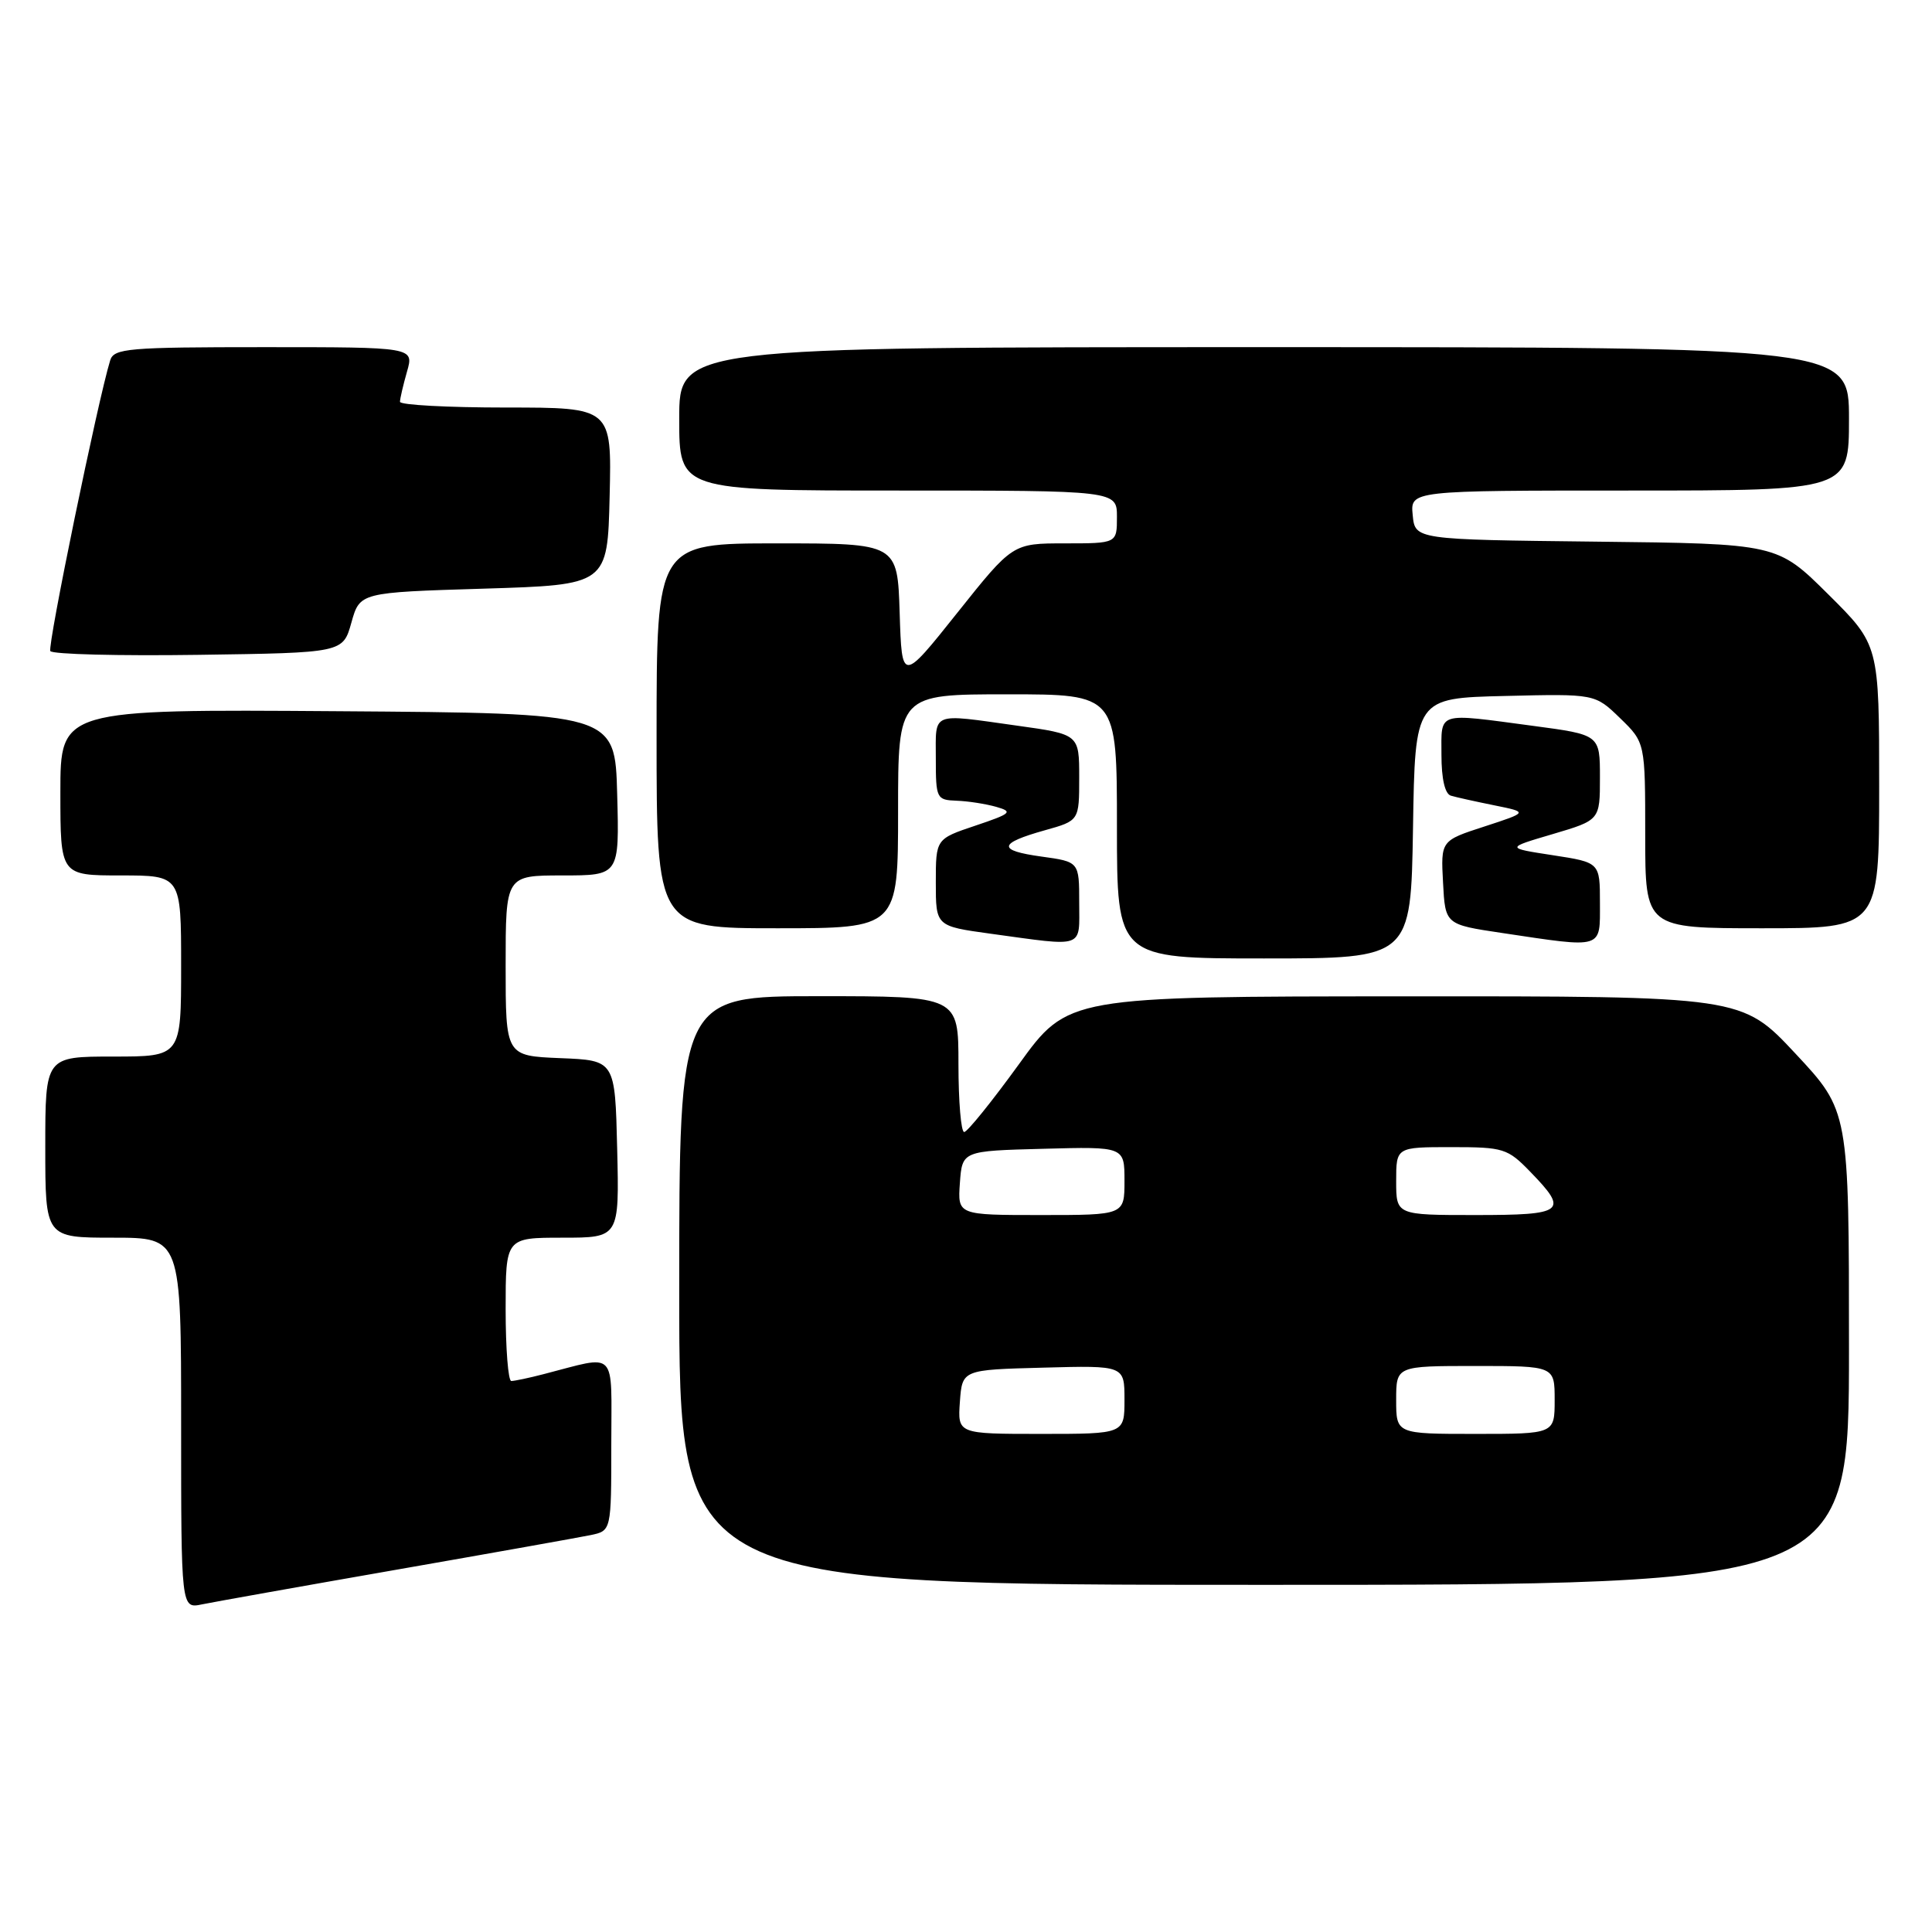 <?xml version="1.0" encoding="UTF-8" standalone="no"?>
<!DOCTYPE svg PUBLIC "-//W3C//DTD SVG 1.1//EN" "http://www.w3.org/Graphics/SVG/1.1/DTD/svg11.dtd" >
<svg xmlns="http://www.w3.org/2000/svg" xmlns:xlink="http://www.w3.org/1999/xlink" version="1.1" viewBox="0 0 256 256">
 <g >
 <path fill="currentColor"
d=" M 52.50 208.00 C 65.15 205.79 76.74 203.72 78.25 203.41 C 81.00 202.84 81.00 202.84 81.00 191.40 C 81.00 178.57 81.94 179.54 72.00 182.09 C 70.08 182.59 68.16 182.99 67.75 182.99 C 67.34 183.00 67.00 178.72 67.00 173.50 C 67.00 164.00 67.00 164.00 74.53 164.00 C 82.06 164.00 82.06 164.00 81.78 152.25 C 81.50 140.50 81.50 140.50 74.25 140.21 C 67.00 139.91 67.00 139.91 67.00 127.96 C 67.00 116.00 67.00 116.00 74.53 116.00 C 82.07 116.00 82.07 116.00 81.78 105.25 C 81.50 94.50 81.50 94.50 44.75 94.24 C 8.00 93.98 8.00 93.98 8.00 104.99 C 8.00 116.00 8.00 116.00 16.00 116.00 C 24.00 116.00 24.00 116.00 24.00 128.00 C 24.00 140.00 24.00 140.00 15.00 140.00 C 6.00 140.00 6.00 140.00 6.00 152.00 C 6.00 164.00 6.00 164.00 15.00 164.00 C 24.00 164.00 24.00 164.00 24.00 188.58 C 24.00 213.16 24.00 213.16 26.75 212.59 C 28.26 212.28 39.85 210.21 52.50 208.00 Z  M 245.00 178.60 C 245.00 147.20 245.00 147.20 237.90 139.60 C 230.80 132.00 230.80 132.00 186.15 132.02 C 141.50 132.04 141.50 132.04 135.01 141.02 C 131.43 145.96 128.17 150.00 127.76 150.00 C 127.34 150.00 127.00 145.95 127.00 141.00 C 127.00 132.00 127.00 132.00 108.50 132.00 C 90.00 132.00 90.00 132.00 90.00 171.00 C 90.00 210.00 90.00 210.00 167.50 210.00 C 245.00 210.00 245.00 210.00 245.00 178.60 Z  M 187.23 109.75 C 187.50 92.50 187.50 92.50 199.42 92.22 C 211.34 91.93 211.34 91.93 214.67 95.16 C 218.00 98.39 218.00 98.39 218.00 110.70 C 218.00 123.00 218.00 123.00 233.50 123.00 C 249.00 123.00 249.00 123.00 249.00 104.22 C 249.00 85.45 249.00 85.45 242.24 78.74 C 235.49 72.04 235.49 72.04 211.49 71.77 C 187.50 71.50 187.50 71.50 187.19 68.25 C 186.87 65.00 186.87 65.00 215.94 65.00 C 245.00 65.00 245.00 65.00 245.00 55.50 C 245.00 46.00 245.00 46.00 167.50 46.00 C 90.00 46.00 90.00 46.00 90.00 55.50 C 90.00 65.00 90.00 65.00 119.00 65.00 C 148.00 65.00 148.00 65.00 148.00 68.50 C 148.00 72.00 148.00 72.00 141.09 72.00 C 134.18 72.00 134.18 72.00 126.84 81.21 C 119.50 90.42 119.50 90.42 119.21 81.21 C 118.92 72.00 118.92 72.00 102.96 72.00 C 87.00 72.00 87.00 72.00 87.00 97.50 C 87.00 123.00 87.00 123.00 103.00 123.00 C 119.00 123.00 119.00 123.00 119.00 107.50 C 119.00 92.00 119.00 92.00 133.50 92.00 C 148.00 92.00 148.00 92.00 148.00 109.50 C 148.00 127.00 148.00 127.00 167.48 127.00 C 186.95 127.00 186.95 127.00 187.23 109.75 Z  M 143.00 119.59 C 143.00 114.19 143.00 114.19 138.00 113.50 C 132.12 112.69 132.25 111.75 138.47 110.01 C 143.00 108.74 143.00 108.74 143.00 103.02 C 143.00 97.30 143.00 97.30 134.75 96.15 C 123.24 94.54 124.00 94.24 124.00 100.50 C 124.00 105.81 124.10 106.00 126.75 106.10 C 128.26 106.15 130.62 106.52 132.00 106.91 C 134.27 107.56 134.01 107.80 129.25 109.40 C 124.00 111.16 124.00 111.16 124.00 116.94 C 124.00 122.72 124.00 122.72 131.25 123.72 C 143.89 125.45 143.00 125.76 143.00 119.59 Z  M 212.00 119.64 C 212.00 114.28 212.00 114.28 205.75 113.32 C 199.50 112.36 199.50 112.36 205.75 110.52 C 212.00 108.67 212.00 108.67 212.00 103.02 C 212.00 97.36 212.00 97.36 203.14 96.18 C 190.24 94.46 191.00 94.22 191.00 100.03 C 191.00 103.19 191.46 105.20 192.25 105.43 C 192.94 105.64 195.53 106.21 198.00 106.71 C 202.50 107.62 202.50 107.62 196.71 109.51 C 190.91 111.39 190.91 111.39 191.21 116.95 C 191.50 122.50 191.50 122.50 199.00 123.62 C 212.57 125.65 212.00 125.82 212.00 119.64 Z  M 46.56 82.50 C 47.68 78.50 47.68 78.50 64.09 78.00 C 80.50 77.50 80.50 77.50 80.78 65.75 C 81.06 54.00 81.06 54.00 67.03 54.00 C 59.31 54.00 53.00 53.66 53.00 53.24 C 53.00 52.83 53.42 51.03 53.93 49.24 C 54.86 46.00 54.86 46.00 35.00 46.00 C 16.95 46.00 15.09 46.16 14.60 47.75 C 12.98 53.00 6.26 85.62 6.67 86.27 C 6.93 86.70 15.76 86.92 26.29 86.77 C 45.44 86.50 45.44 86.50 46.56 82.50 Z  M 127.19 185.75 C 127.50 181.50 127.50 181.50 138.25 181.22 C 149.00 180.93 149.00 180.93 149.00 185.47 C 149.00 190.00 149.00 190.00 137.94 190.00 C 126.89 190.00 126.89 190.00 127.19 185.75 Z  M 185.00 185.50 C 185.00 181.00 185.00 181.00 195.50 181.00 C 206.00 181.00 206.00 181.00 206.00 185.50 C 206.00 190.00 206.00 190.00 195.50 190.00 C 185.00 190.00 185.00 190.00 185.00 185.50 Z  M 127.19 156.75 C 127.50 152.50 127.50 152.50 138.25 152.22 C 149.00 151.93 149.00 151.93 149.00 156.47 C 149.00 161.00 149.00 161.00 137.94 161.00 C 126.89 161.00 126.89 161.00 127.19 156.75 Z  M 185.00 156.50 C 185.00 152.00 185.00 152.00 192.30 152.00 C 199.25 152.00 199.76 152.16 202.80 155.30 C 207.89 160.54 207.30 161.00 195.50 161.00 C 185.00 161.00 185.00 161.00 185.00 156.50 Z "/>
</g>
</svg>